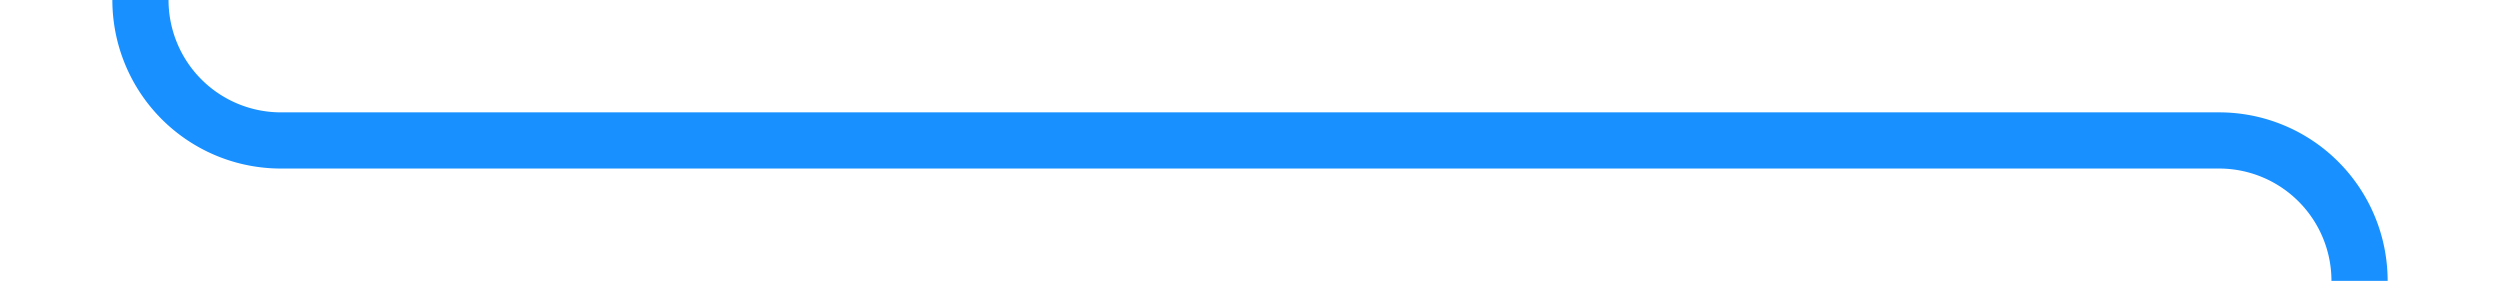 ﻿<?xml version="1.0" encoding="utf-8"?>
<svg version="1.1" xmlns:xlink="http://www.w3.org/1999/xlink" width="89px" height="10px" preserveAspectRatio="xMinYMid meet" viewBox="515 746  89 8" xmlns="http://www.w3.org/2000/svg">
  <path d="M 520 727  L 520 745  A 5 5 0 0 0 525 750 L 594 750  A 5 5 0 0 1 599 755 L 599 776  " stroke-width="2" stroke="#1890ff" fill="none" />
  <path d="M 603.293 770.893  L 599 775.186  L 594.707 770.893  L 593.293 772.307  L 598.293 777.307  L 599 778.014  L 599.707 777.307  L 604.707 772.307  L 603.293 770.893  Z " fill-rule="nonzero" fill="#1890ff" stroke="none" />
</svg>